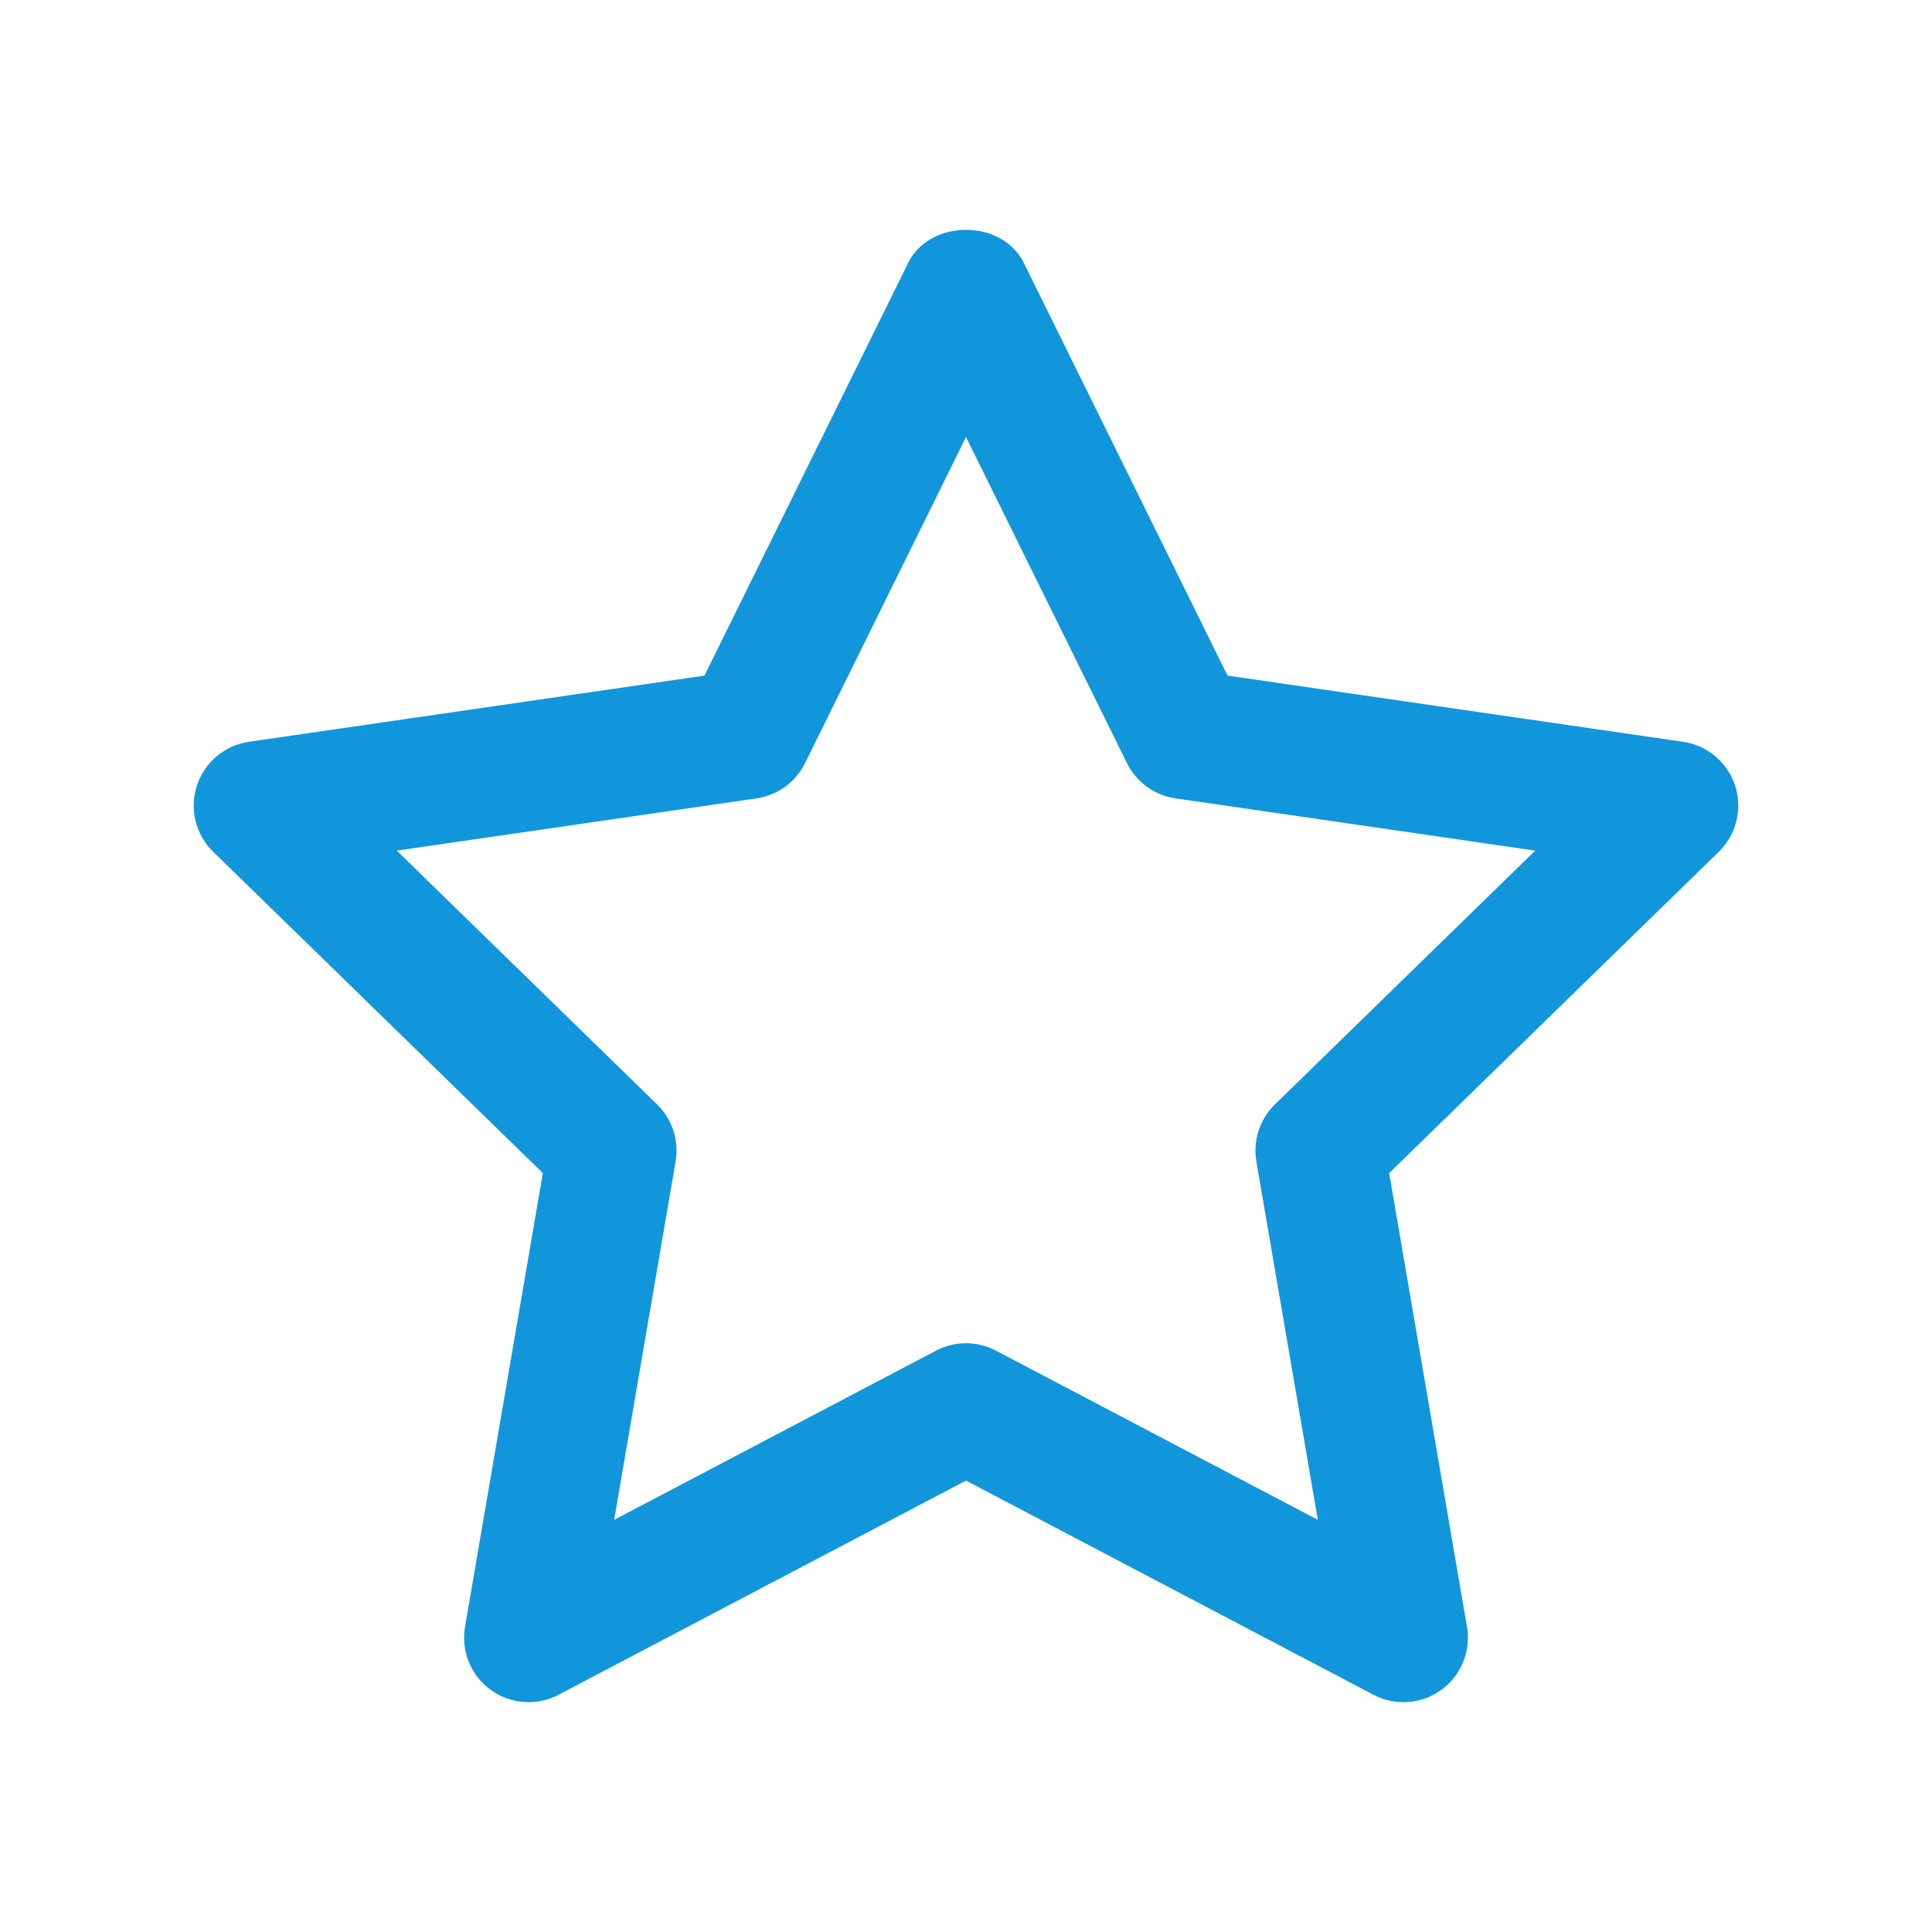 <?xml version="1.0" standalone="no"?><!DOCTYPE svg PUBLIC "-//W3C//DTD SVG 1.1//EN" "http://www.w3.org/Graphics/SVG/1.1/DTD/svg11.dtd"><svg class="icon" width="32px" height="32.00px" viewBox="0 0 1024 1024" version="1.1" xmlns="http://www.w3.org/2000/svg"><path fill="#1296db" d="M743.859 902.182c-5.44 0-10.913-1.302-15.885-3.921L512 784.734 296.025 898.26c-11.413 6.041-25.395 5.039-35.973-2.603-10.511-7.642-15.784-20.606-13.582-33.42l41.246-240.469L112.987 451.445c-9.31-9.077-12.647-22.659-8.643-35.023 4.038-12.364 14.716-21.39 27.598-23.26l241.437-35.073 107.987-218.778c11.479-23.326 49.789-23.326 61.268 0l107.987 218.778 241.437 35.073c12.881 1.869 23.56 10.895 27.598 23.26 4.004 12.364 0.667 25.946-8.643 35.023L736.284 621.768l41.246 240.469c2.202 12.814-3.07 25.779-13.582 33.42C758.008 899.979 750.934 902.182 743.859 902.182zM512 711.952c5.473 0 10.913 1.302 15.885 3.921l170.59 89.667-32.57-189.929c-1.902-11.079 1.768-22.392 9.811-30.234l137.988-134.534L623.024 423.146c-11.146-1.619-20.757-8.61-25.729-18.704L512 231.649l-85.296 172.793c-4.972 10.095-14.583 17.086-25.729 18.704l-190.68 27.698 137.988 134.534c8.042 7.842 11.713 19.154 9.811 30.234l-32.57 189.929 170.59-89.667C501.087 713.254 506.527 711.952 512 711.952z" /></svg>